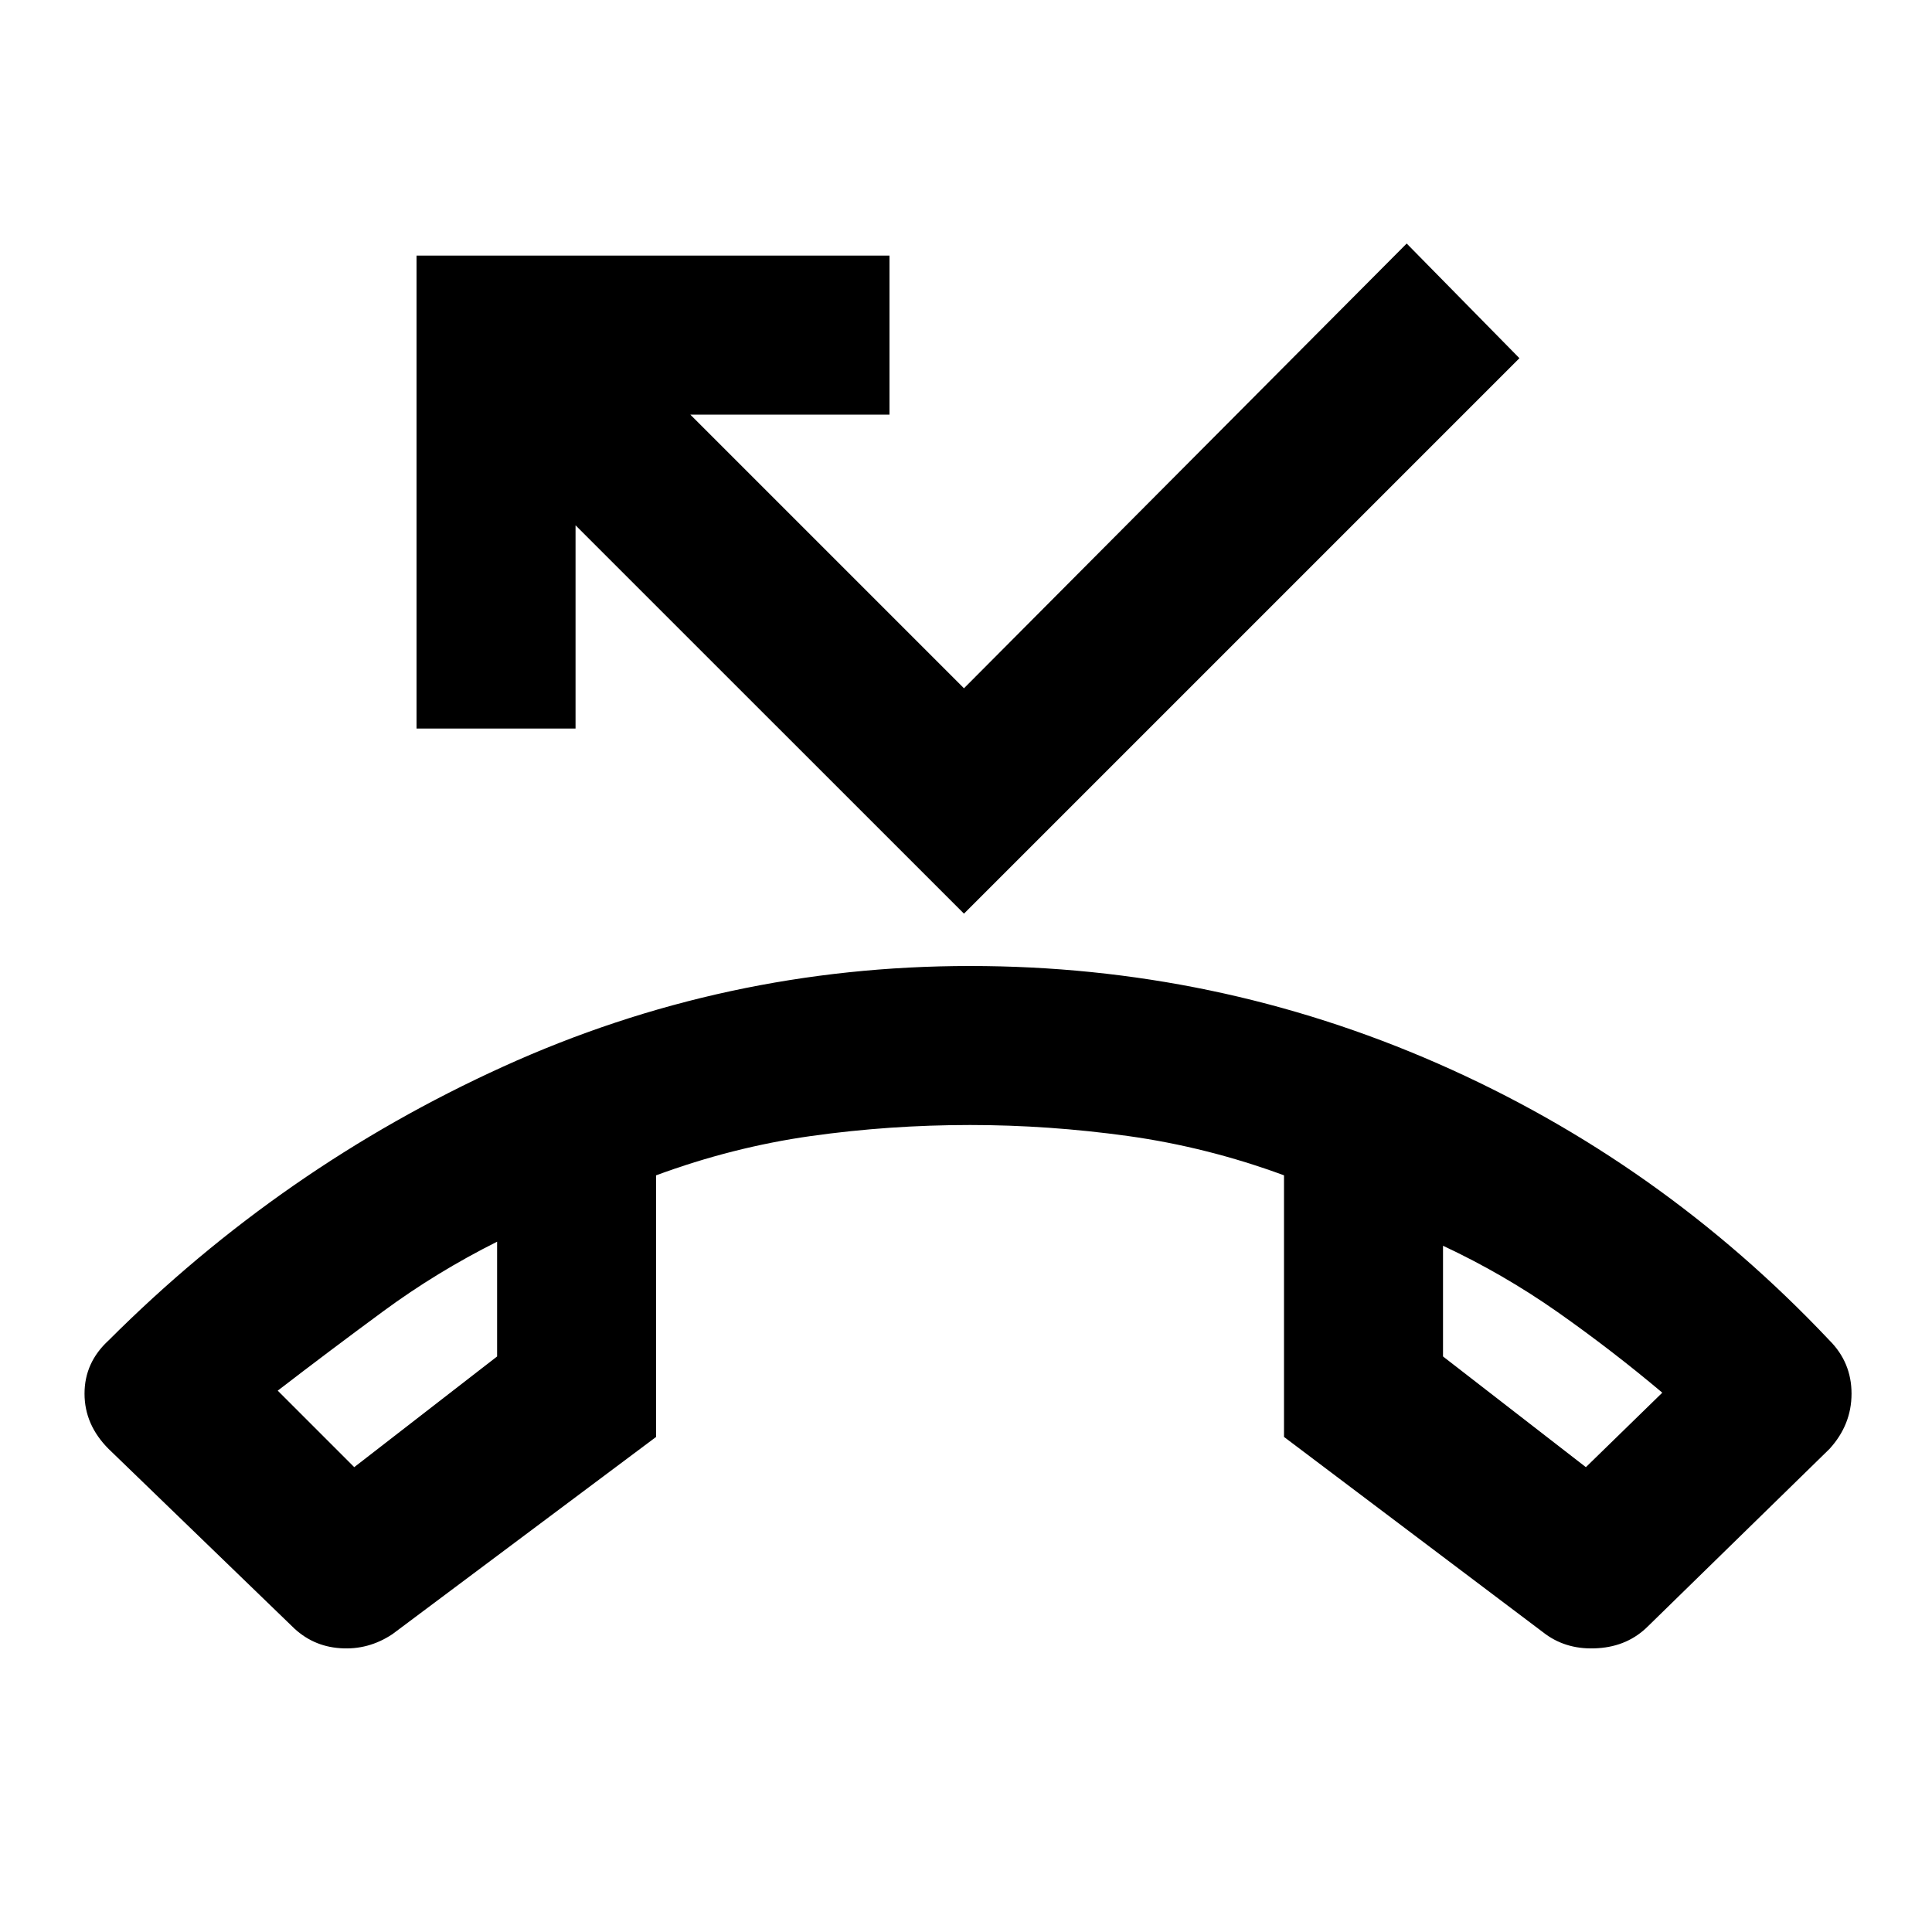<svg xmlns="http://www.w3.org/2000/svg" height="20" width="20"><path d="M10.042 10Q12.583 10 14.885 11.01Q17.188 12.021 18.938 13.875Q19.167 14.104 19.167 14.427Q19.167 14.75 18.938 15L17.062 16.833Q16.854 17.042 16.542 17.062Q16.229 17.083 16 16.917L13.292 14.875V12.167Q12.5 11.875 11.677 11.76Q10.854 11.646 10.042 11.646Q9.208 11.646 8.396 11.76Q7.583 11.875 6.792 12.167V14.875L4.062 16.917Q3.812 17.083 3.521 17.062Q3.229 17.042 3.021 16.833L1.125 15Q0.875 14.75 0.875 14.427Q0.875 14.104 1.125 13.875Q2.917 12.083 5.208 11.042Q7.5 10 10.042 10ZM3.667 15.188 5.146 14.042V12.854Q4.521 13.167 3.969 13.573Q3.417 13.979 2.875 14.396ZM16.417 15.188 17.208 14.417Q16.688 13.979 16.125 13.583Q15.562 13.188 14.938 12.896V14.042ZM9.979 9.458 5.958 5.438V7.542H4.312V2.646H9.208V4.292H7.146L9.979 7.125L14.562 2.521L15.729 3.708ZM14.938 12.896Q14.938 12.896 14.938 12.896Q14.938 12.896 14.938 12.896ZM5.146 12.854Q5.146 12.854 5.146 12.854Q5.146 12.854 5.146 12.854Z"/></svg>